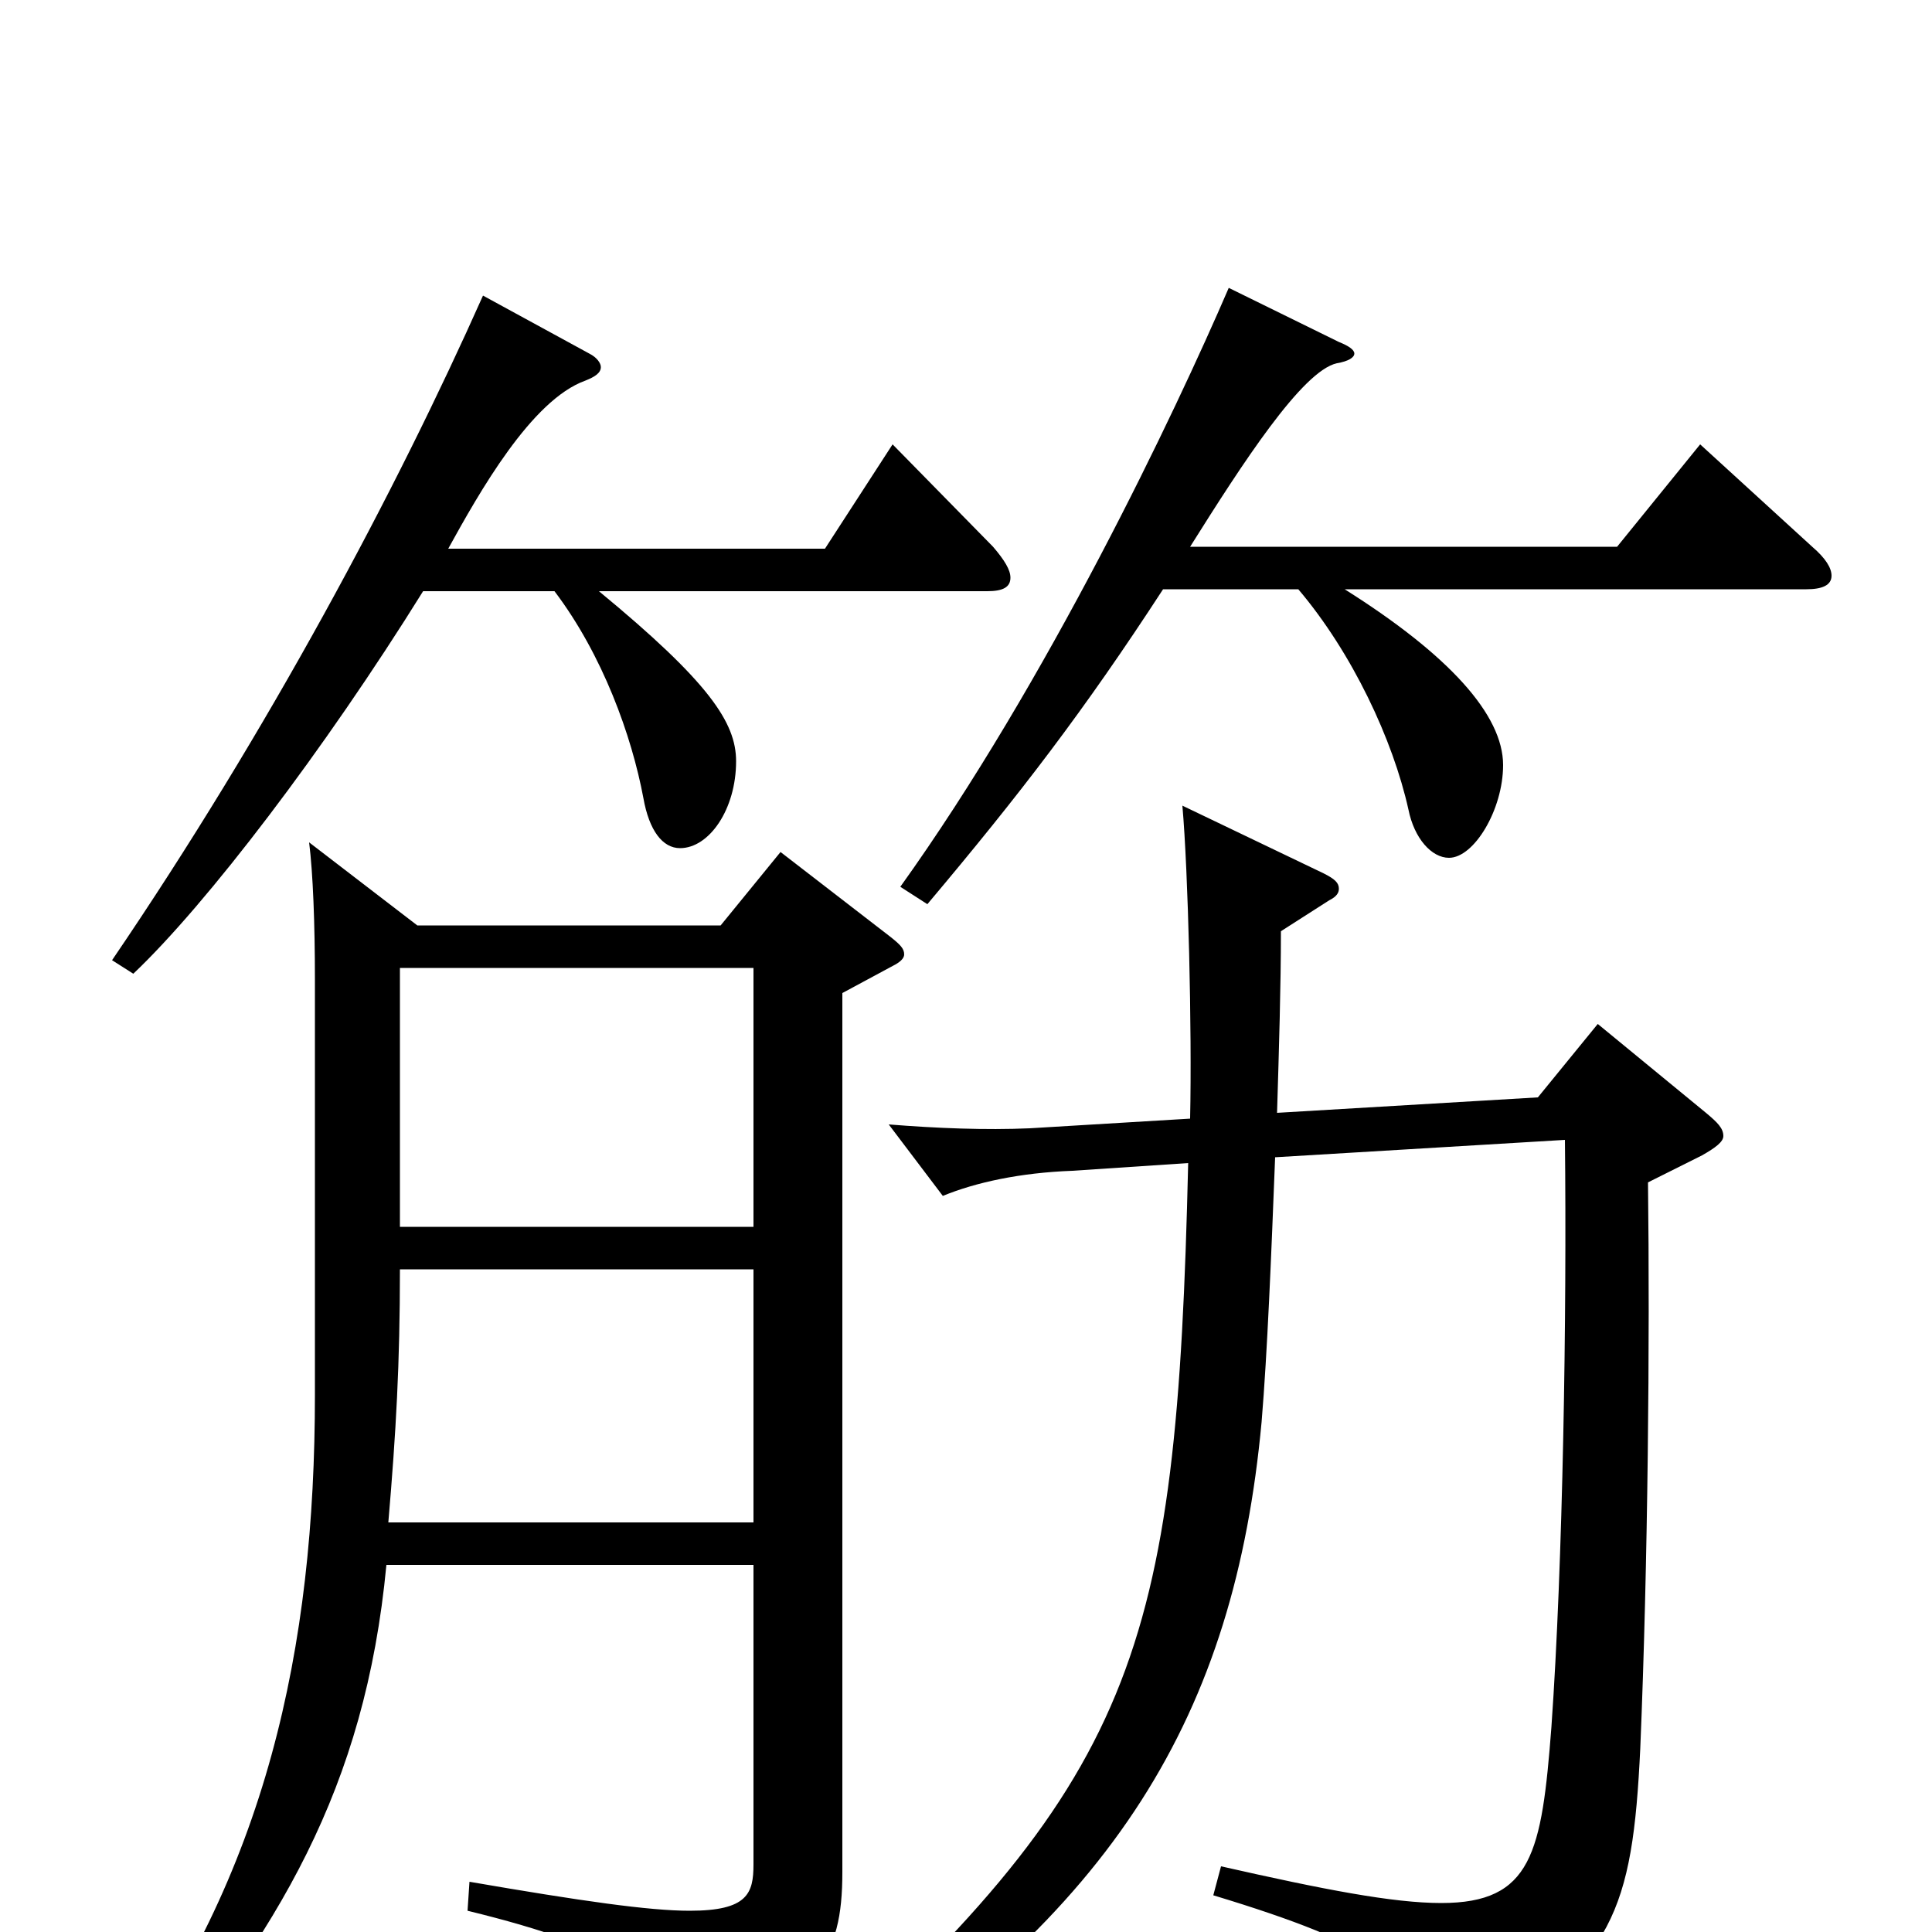 <svg xmlns="http://www.w3.org/2000/svg" viewBox="0 -1000 1000 1000">
	<path fill="#000000" d="M404 -559L373 -521H216L160 -564C162 -548 163 -522 163 -493V-278C163 -147 138 -30 58 77L71 87C144 0 189 -74 200 -190H390V-35C390 -20 387 -11 357 -11C336 -11 301 -16 243 -26L242 -11C324 9 344 27 347 55C348 61 350 64 353 64C355 64 357 63 360 62C423 31 436 14 436 -31V-486L462 -500C466 -502 468 -504 468 -506C468 -509 466 -511 461 -515ZM207 -365V-499H390V-365ZM201 -212C205 -259 207 -294 207 -343H390V-212ZM880 -770L837 -717H616C643 -760 674 -808 692 -812C698 -813 701 -815 701 -817C701 -819 698 -821 693 -823L636 -851C608 -786 542 -647 466 -541L480 -532C528 -589 561 -632 602 -695H672C700 -662 721 -617 729 -581C732 -566 741 -556 750 -556C763 -556 778 -581 778 -604C778 -630 750 -661 696 -695H935C943 -695 948 -697 948 -702C948 -706 945 -711 938 -717ZM462 -770L427 -716H232C248 -745 275 -793 303 -803C308 -805 311 -807 311 -810C311 -812 309 -815 305 -817L250 -847C205 -746 139 -622 58 -503L69 -496C107 -532 168 -612 219 -694H287C312 -661 327 -619 333 -587C336 -570 343 -561 352 -561C367 -561 381 -581 381 -606C381 -626 367 -647 310 -694H511C519 -694 523 -696 523 -701C523 -705 520 -710 514 -717ZM827 -470L796 -432L661 -424C662 -457 663 -490 663 -518L688 -534C692 -536 693 -538 693 -540C693 -543 691 -545 685 -548L612 -583C615 -549 617 -467 616 -421L533 -416C510 -415 485 -416 460 -418L488 -381C505 -388 528 -393 555 -394L615 -398C609 -143 589 -79 411 80L421 90C578 -10 639 -113 653 -264C656 -300 658 -350 660 -401L810 -410C811 -319 809 -191 803 -106C798 -41 793 -15 746 -15C721 -15 685 -22 632 -34L628 -19C714 7 732 23 740 53C742 61 745 64 749 64C753 64 757 62 763 59C835 16 845 -11 849 -95C853 -191 854 -306 853 -388L881 -402C888 -406 892 -409 892 -412C892 -416 889 -419 883 -424Z"/>
</svg>